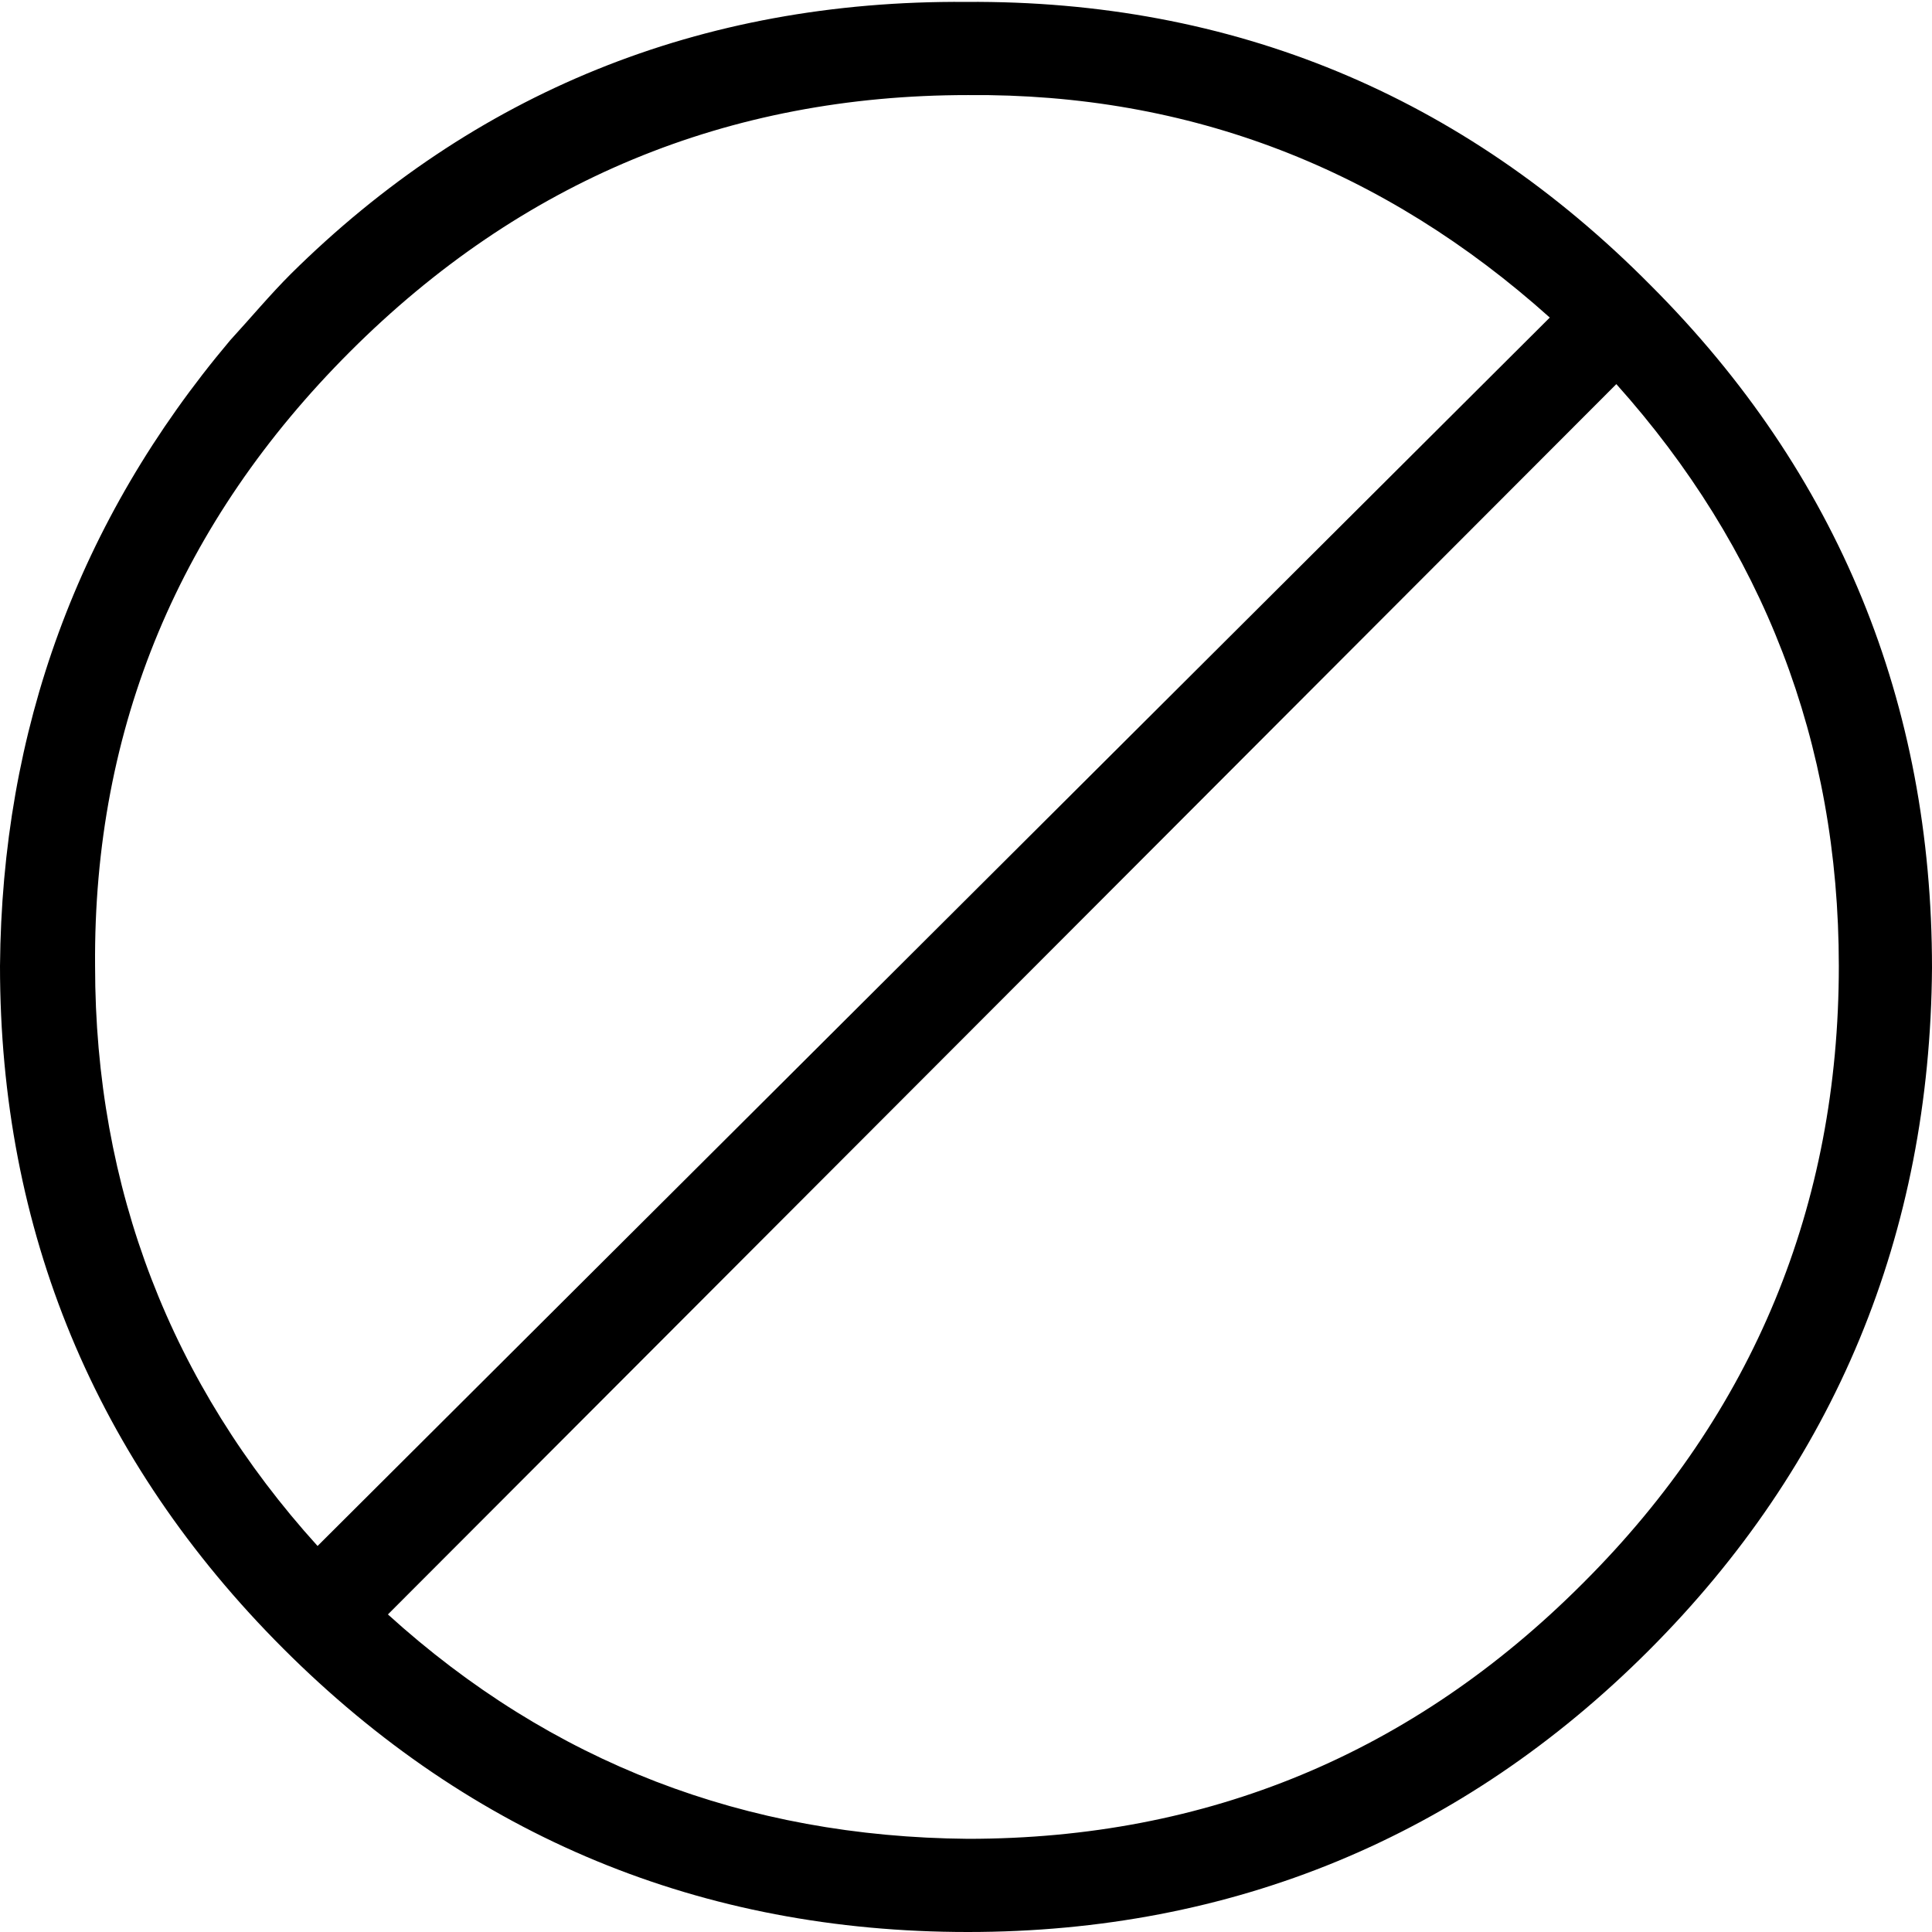 <?xml version="1.0" encoding="UTF-8" standalone="no"?>
<svg
   xmlns:dc="http://purl.org/dc/elements/1.1/"
   xmlns:cc="http://creativecommons.org/ns#"
   xmlns:rdf="http://www.w3.org/1999/02/22-rdf-syntax-ns#"
   xmlns:svg="http://www.w3.org/2000/svg"
   xmlns="http://www.w3.org/2000/svg"
   xml:space="preserve"
   style="enable-background:new 0 0 101.6 101.6;"
   viewBox="0 0 101.6 101.6"
   y="0px"
   x="0px"
   id="svg2"
   version="1.1"><defs
     id="defs7" /><path
     id="path3"
     d="M50.8,0.1C36.8,0,24.9,4.9,15.3,14.4c-1.1,1.1-2.1,2.3-3.2,3.5c-8,9.5-12,20.5-12.1,32.9C0,64.7,5,76.8,14.9,86.7  s22,14.9,36,14.9c13.9,0,26-5,35.8-14.8c9.8-9.8,14.8-21.9,14.9-35.9c0-13.9-4.9-26-14.8-35.9C76.9,5,64.8,0,50.8,0.1z M5,50.8  C4.9,38.2,9.5,27.4,18.4,18.5c9-9,19.9-13.5,32.5-13.5c11.7-0.1,21.9,3.9,30.6,11.7L16.7,81.3C9,72.8,5,62.5,5,50.8z M96.7,50.8  c0,12.6-4.5,23.5-13.4,32.4l-0.1,0.1c-8.9,8.9-19.7,13.4-32.3,13.4c-11.7-0.1-21.9-4-30.5-11.8L85,20.2C92.7,28.8,96.7,39,96.7,50.8  z" /></svg>